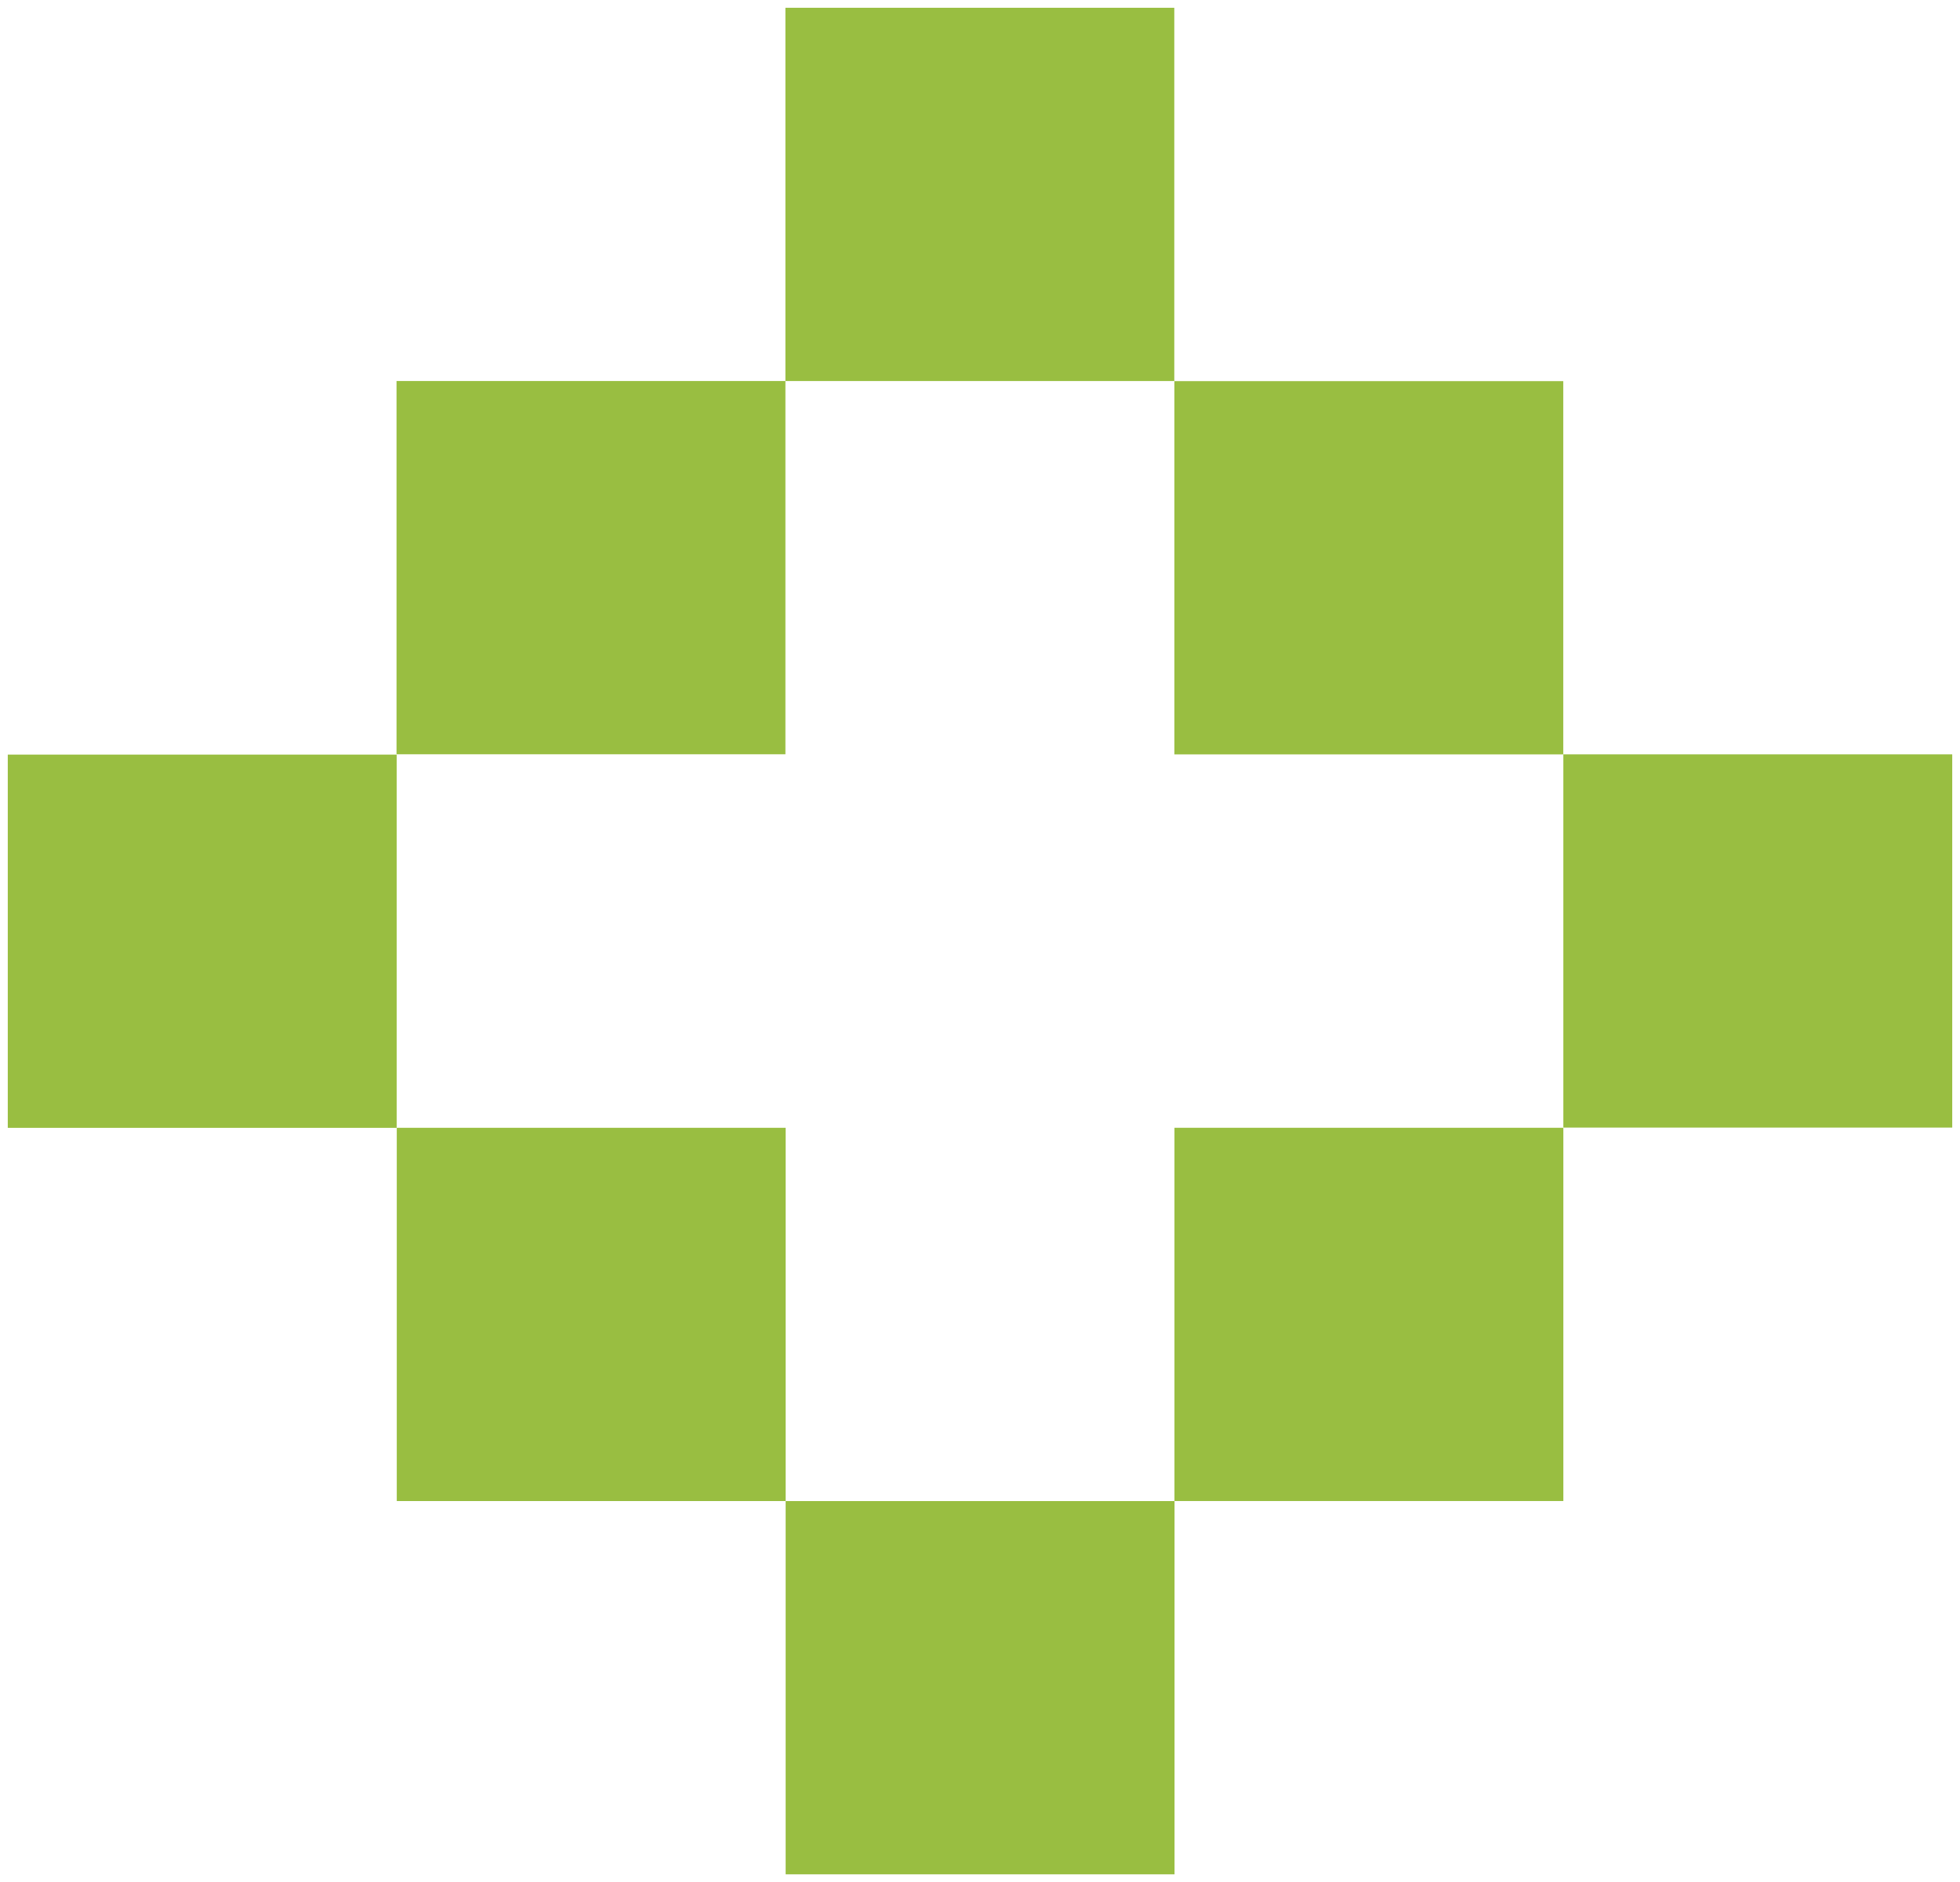 <svg xmlns="http://www.w3.org/2000/svg" xmlns:se="http://svg-edit.googlecode.com" xmlns:xlink="http://www.w3.org/1999/xlink" xmlns:dc="http://purl.org/dc/elements/1.1/" xmlns:cc="http://creativecommons.org/ns#" xmlns:rdf="http://www.w3.org/1999/02/22-rdf-syntax-ns#" xmlns:inkscape="http://www.inkscape.org/namespaces/inkscape" width="252" height="242" style="">                                    <title>my vector image</title>                                    <!-- Created with Vector Paint - http://www.vectorpaint.yaks.com/ https://chrome.google.com/webstore/detail/hnbpdiengicdefcjecjbnjnoifekhgdo -->                                                                   <g class="currentLayer" style=""><title>Layer 1</title><rect fill="#99be41" stroke-width="2" stroke-linejoin="round" stroke-dashoffset="" fill-rule="nonzero" id="svg_1" x="100.981" y="1" width="50" height="48" style="color: rgb(153, 190, 65);" class=""/><rect fill="#99be41" stroke-width="2" stroke-linejoin="round" stroke-dashoffset="" fill-rule="nonzero" x="150.991" y="49.013" width="50" height="48" style="color: rgb(153, 190, 65);" class="" id="svg_3"/><rect fill="#99be41" stroke-width="2" stroke-linejoin="round" stroke-dashoffset="" fill-rule="nonzero" x="50.982" y="48.998" width="50" height="48" style="color: rgb(153, 190, 65);" class="" id="svg_7"/><rect fill="#99be41" stroke-width="2" stroke-linejoin="round" stroke-dashoffset="" fill-rule="nonzero" x="51.014" y="145.032" width="50" height="48" style="color: rgb(153, 190, 65);" class="" id="svg_8"/><rect fill="#99be41" stroke-width="2" stroke-linejoin="round" stroke-dashoffset="" fill-rule="nonzero" x="201.001" y="97.007" width="50" height="48" style="color: rgb(153, 190, 65);" class="" id="svg_4"/><rect fill="#99be41" stroke-width="2" stroke-linejoin="round" stroke-dashoffset="" fill-rule="nonzero" x="1" y="97.039" width="50" height="48" style="color: rgb(153, 190, 65);" class="" id="svg_9"/><rect fill="#99be41" stroke-width="2" stroke-linejoin="round" stroke-dashoffset="" fill-rule="nonzero" x="101.012" y="193.034" width="50" height="48" style="color: rgb(153, 190, 65);" class="" id="svg_5"/><rect fill="#99be41" stroke-width="2" stroke-linejoin="round" stroke-dashoffset="" fill-rule="nonzero" x="151.002" y="145.029" width="50" height="48" style="color: rgb(153, 190, 65);" class="" id="svg_6"/></g></svg>
